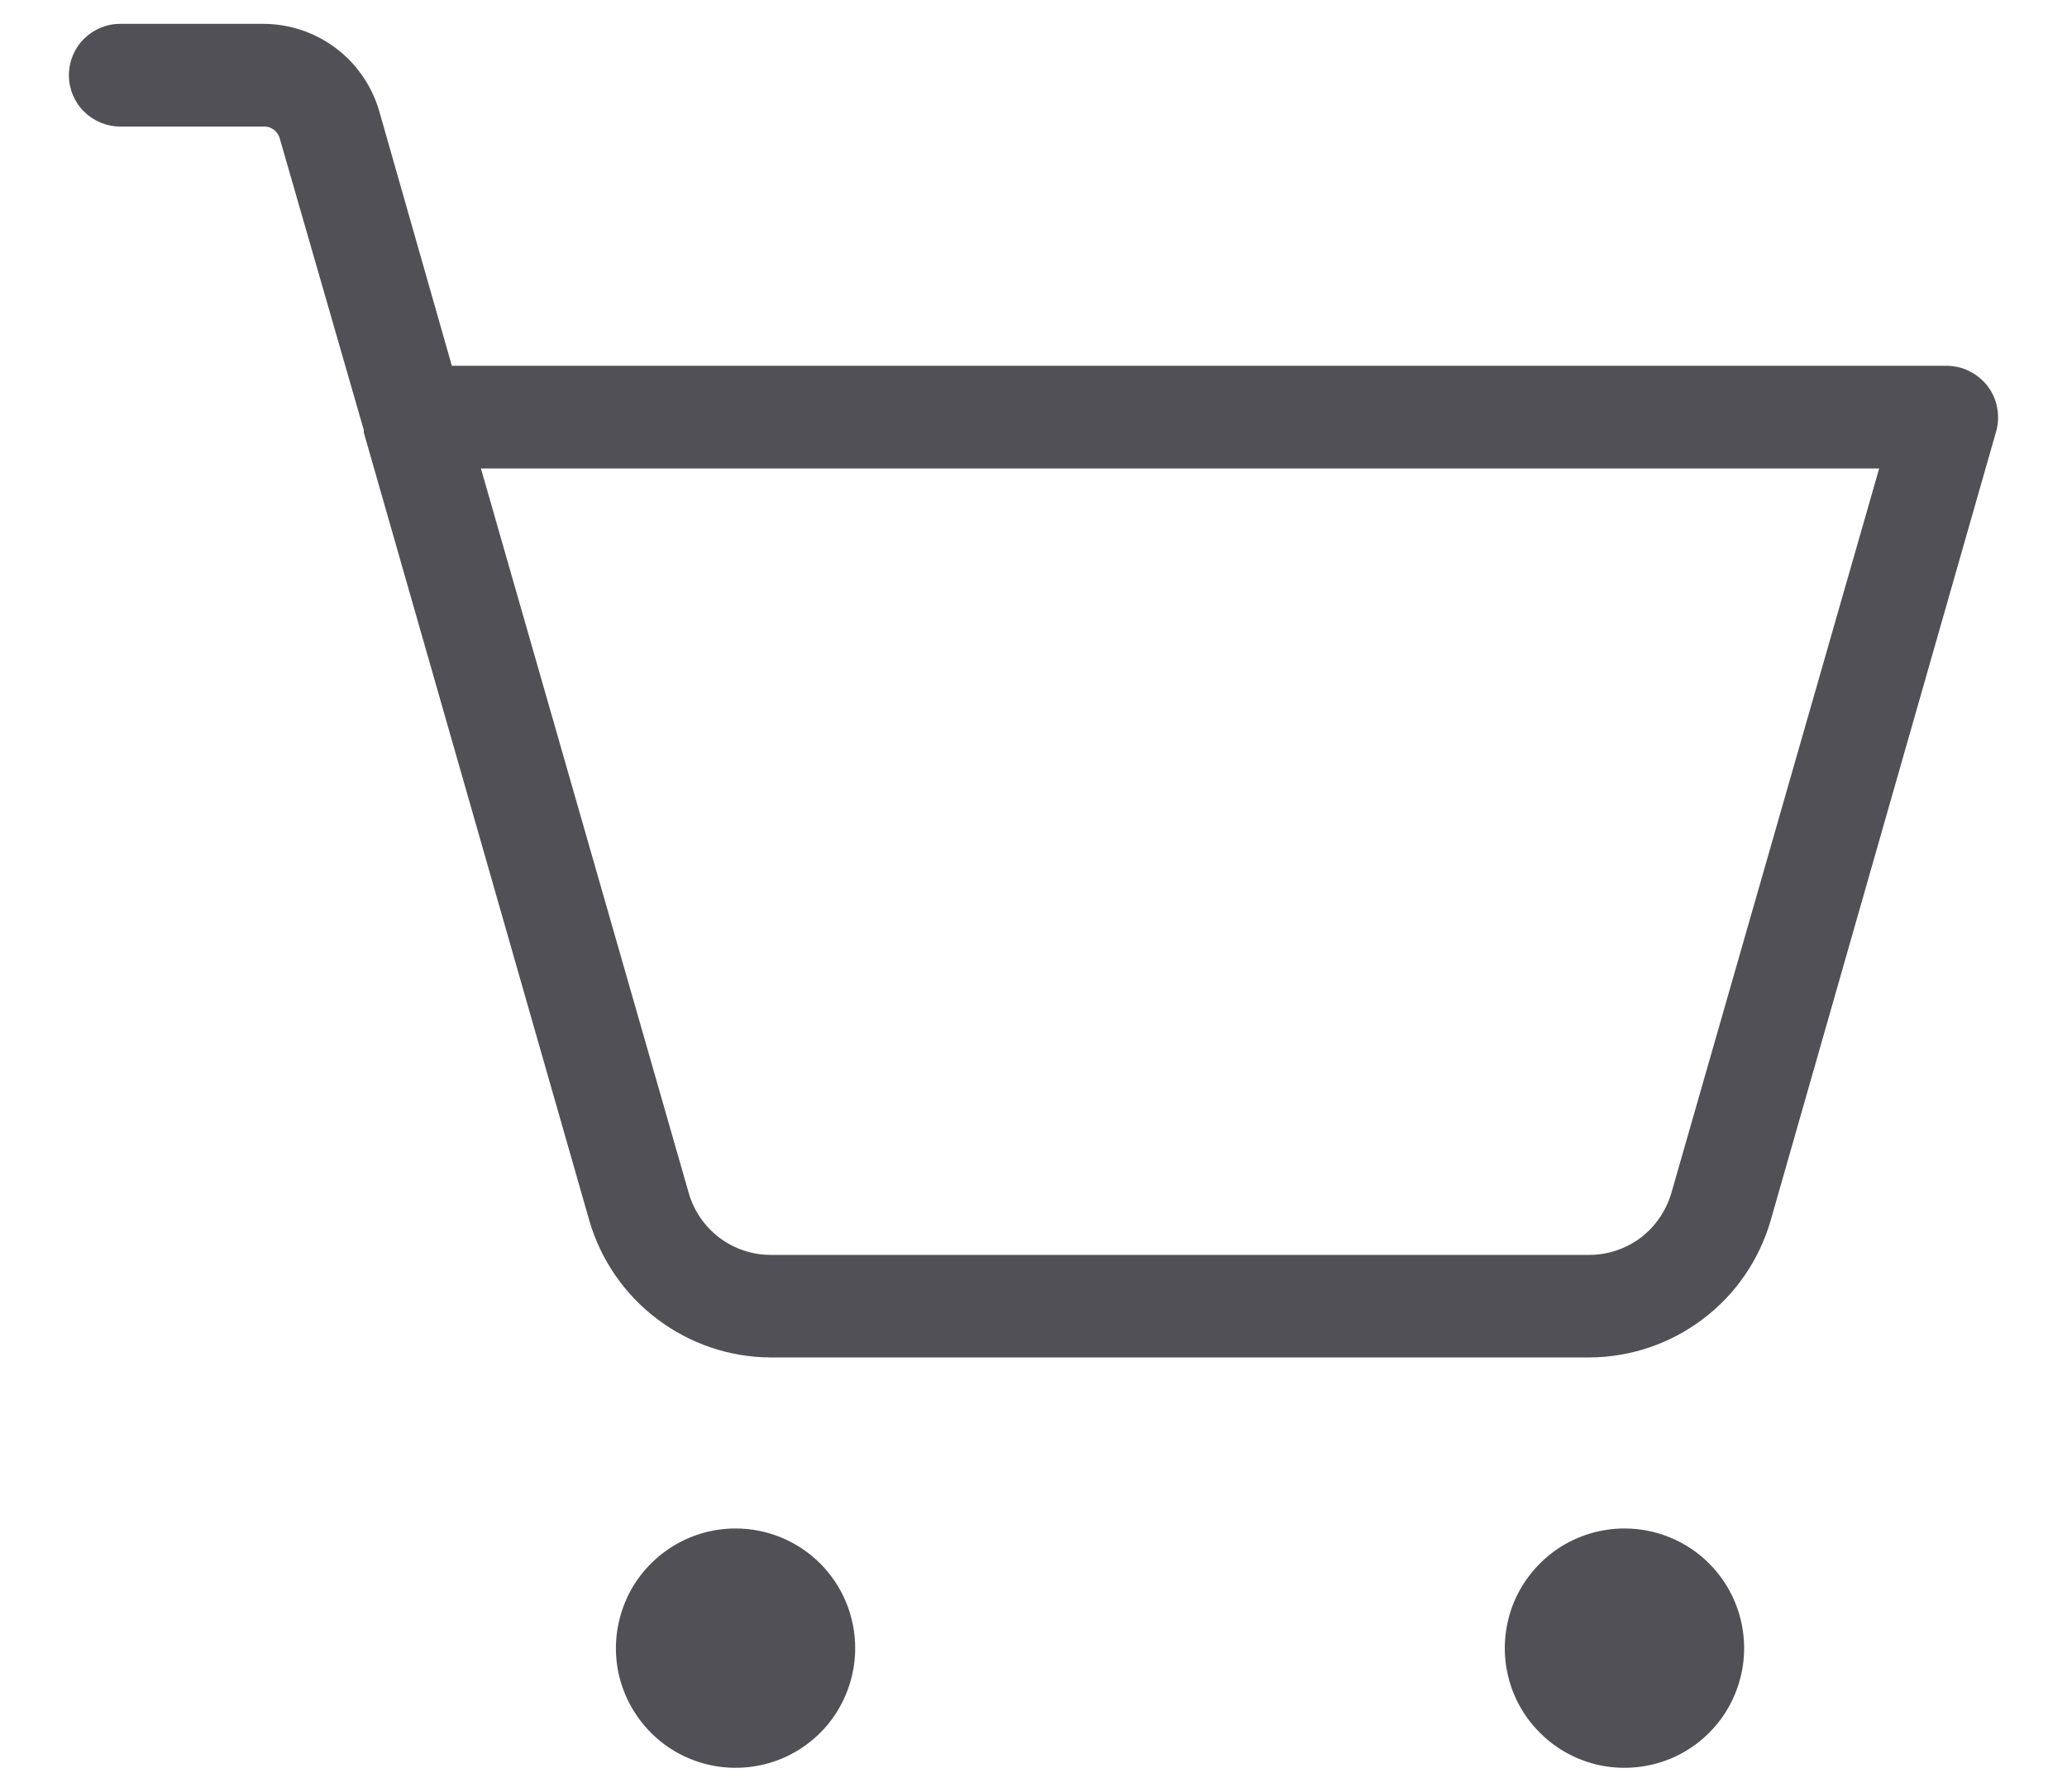<svg width="15" height="13" viewBox="0 0 15 13" fill="none" xmlns="http://www.w3.org/2000/svg">
<path d="M6.206 11.958C6.206 12.13 6.155 12.298 6.06 12.441C5.965 12.584 5.829 12.695 5.67 12.761C5.512 12.826 5.337 12.843 5.169 12.81C5 12.776 4.845 12.694 4.724 12.572C4.603 12.451 4.52 12.296 4.486 12.128C4.453 11.959 4.47 11.785 4.536 11.626C4.601 11.467 4.713 11.332 4.856 11.236C4.998 11.141 5.166 11.09 5.338 11.09C5.568 11.09 5.789 11.181 5.952 11.344C6.115 11.507 6.206 11.728 6.206 11.958ZM11.789 11.09C11.617 11.09 11.449 11.141 11.306 11.236C11.164 11.332 11.052 11.467 10.986 11.626C10.921 11.785 10.903 11.959 10.937 12.128C10.97 12.296 11.053 12.451 11.175 12.572C11.296 12.694 11.451 12.776 11.619 12.81C11.788 12.843 11.962 12.826 12.121 12.761C12.28 12.695 12.415 12.584 12.511 12.441C12.606 12.298 12.657 12.13 12.657 11.958C12.657 11.728 12.566 11.507 12.403 11.344C12.24 11.181 12.019 11.09 11.789 11.09ZM14.487 3.126L12.849 8.857C12.766 9.142 12.594 9.393 12.357 9.571C12.12 9.75 11.831 9.848 11.534 9.849H5.592C5.295 9.848 5.007 9.75 4.77 9.571C4.533 9.393 4.36 9.142 4.277 8.857L2.64 3.138V3.12L2.032 1.011C2.026 0.984 2.011 0.96 1.99 0.943C1.968 0.926 1.942 0.917 1.914 0.918H0.872C0.773 0.918 0.679 0.878 0.609 0.809C0.539 0.739 0.5 0.644 0.5 0.545C0.5 0.447 0.539 0.352 0.609 0.282C0.679 0.213 0.773 0.173 0.872 0.173H1.914C2.103 0.174 2.287 0.236 2.438 0.35C2.589 0.464 2.699 0.624 2.752 0.806L3.279 2.654H14.127C14.185 2.654 14.242 2.668 14.293 2.694C14.345 2.72 14.39 2.757 14.425 2.803C14.459 2.849 14.483 2.901 14.493 2.957C14.504 3.013 14.502 3.071 14.487 3.126ZM13.637 3.399H3.49L4.997 8.652C5.033 8.782 5.111 8.897 5.219 8.979C5.326 9.06 5.457 9.105 5.592 9.105H11.534C11.669 9.105 11.801 9.06 11.908 8.979C12.015 8.897 12.093 8.782 12.13 8.652L13.637 3.399Z" fill="#505056"/>
</svg>
